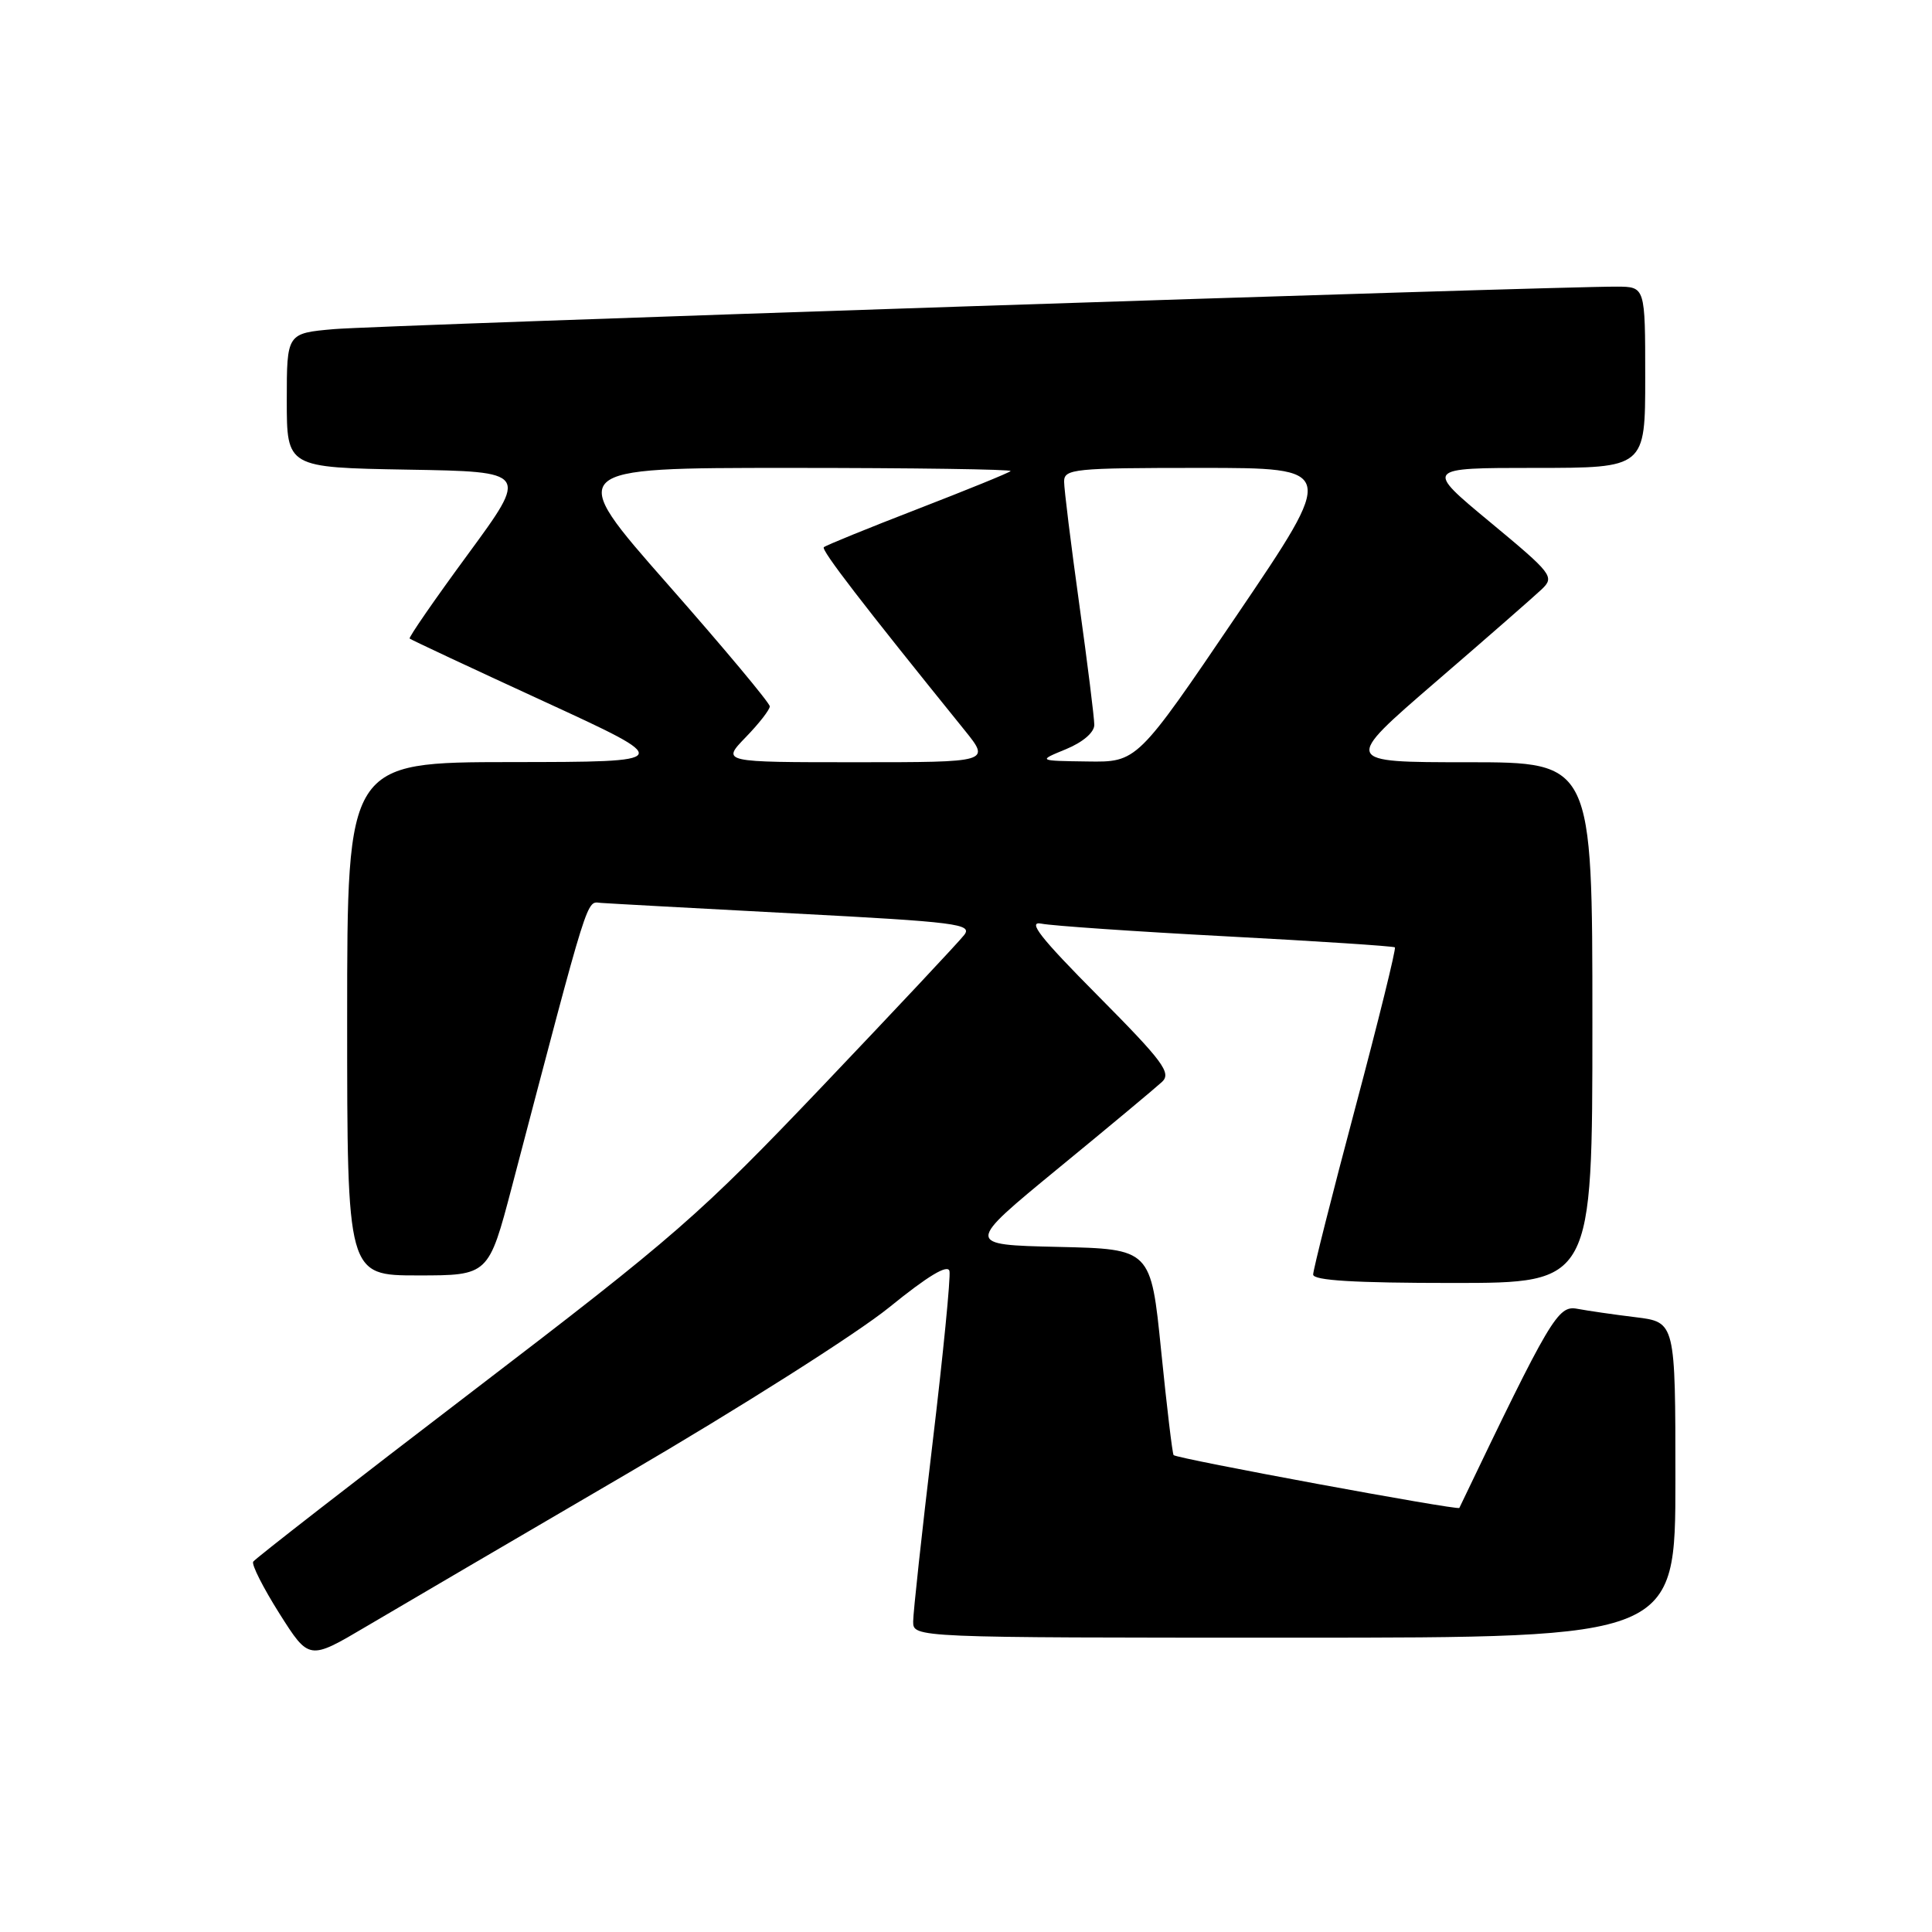 <?xml version="1.0" encoding="UTF-8" standalone="no"?>
<!DOCTYPE svg PUBLIC "-//W3C//DTD SVG 1.1//EN" "http://www.w3.org/Graphics/SVG/1.1/DTD/svg11.dtd" >
<svg xmlns="http://www.w3.org/2000/svg" xmlns:xlink="http://www.w3.org/1999/xlink" version="1.1" viewBox="0 0 256 256">
 <g >
 <path fill="currentColor"
d=" M 83.08 195.28 C 97.94 186.60 113.56 176.69 117.80 173.25 C 122.96 169.06 125.60 167.47 125.81 168.43 C 125.98 169.21 124.97 179.50 123.56 191.29 C 122.15 203.08 121.00 213.69 121.00 214.86 C 121.00 217.00 121.00 217.00 171.50 217.00 C 222.00 217.00 222.00 217.00 222.00 196.09 C 222.00 175.19 222.00 175.19 216.75 174.54 C 213.86 174.19 210.37 173.68 208.98 173.42 C 206.43 172.94 205.45 174.60 193.37 199.81 C 193.19 200.16 155.93 193.28 155.51 192.81 C 155.35 192.64 154.61 186.43 153.86 179.00 C 152.50 165.50 152.50 165.50 140.20 165.22 C 127.90 164.94 127.90 164.94 140.20 154.83 C 146.97 149.28 153.16 144.11 153.97 143.36 C 155.25 142.17 154.12 140.65 145.47 131.93 C 137.82 124.22 136.08 122.00 138.00 122.39 C 139.38 122.67 150.40 123.43 162.50 124.07 C 174.60 124.71 184.65 125.37 184.83 125.53 C 185.01 125.69 182.65 135.26 179.58 146.79 C 176.51 158.32 174.00 168.26 174.00 168.88 C 174.00 169.67 179.48 170.00 192.50 170.00 C 211.00 170.00 211.00 170.00 211.00 135.50 C 211.00 101.00 211.00 101.00 194.45 101.00 C 177.91 101.00 177.91 101.00 190.20 90.39 C 196.97 84.56 203.31 79.01 204.30 78.07 C 206.01 76.43 205.70 76.03 197.44 69.18 C 188.78 62.00 188.78 62.00 203.39 62.00 C 218.00 62.00 218.00 62.00 218.00 50.00 C 218.00 38.00 218.00 38.00 214.25 37.98 C 205.91 37.94 50.05 43.10 44.25 43.61 C 38.00 44.16 38.00 44.16 38.00 53.05 C 38.00 61.95 38.00 61.95 54.02 62.23 C 70.03 62.50 70.03 62.50 62.02 73.42 C 57.61 79.42 54.13 84.46 54.28 84.61 C 54.43 84.76 62.42 88.50 72.03 92.92 C 89.50 100.96 89.50 100.96 67.75 100.98 C 46.00 101.00 46.00 101.00 46.00 135.00 C 46.00 169.00 46.00 169.00 55.37 169.00 C 64.74 169.00 64.74 169.00 67.83 157.25 C 78.23 117.66 77.66 119.49 79.63 119.64 C 80.66 119.72 92.19 120.35 105.25 121.04 C 126.81 122.17 128.89 122.44 127.76 123.89 C 127.08 124.78 118.64 133.77 109.01 143.89 C 92.69 161.02 89.55 163.76 62.74 184.25 C 46.92 196.34 33.78 206.55 33.55 206.93 C 33.31 207.31 34.88 210.40 37.03 213.81 C 40.95 220.00 40.95 220.00 48.51 215.53 C 52.67 213.07 68.23 203.96 83.08 195.28 Z  M 98.80 97.70 C 100.56 95.89 102.00 94.04 102.00 93.60 C 102.00 93.15 95.91 85.86 88.46 77.40 C 74.91 62.00 74.91 62.00 104.62 62.00 C 120.96 62.00 134.14 62.19 133.91 62.42 C 133.68 62.66 128.11 64.92 121.53 67.47 C 114.96 70.01 109.39 72.28 109.16 72.51 C 108.79 72.88 114.22 79.94 127.81 96.75 C 131.24 101.00 131.24 101.00 113.42 101.00 C 95.61 101.00 95.61 101.00 98.80 97.70 Z  M 141.25 99.27 C 143.48 98.35 145.00 97.05 145.00 96.05 C 145.00 95.13 144.10 87.91 143.00 80.00 C 141.90 72.09 141.00 64.81 141.00 63.81 C 141.00 62.13 142.30 62.00 159.06 62.00 C 177.11 62.00 177.11 62.00 163.90 81.50 C 150.68 101.00 150.68 101.00 144.09 100.90 C 137.50 100.81 137.50 100.81 141.25 99.27 Z "/>
</g>
</svg>